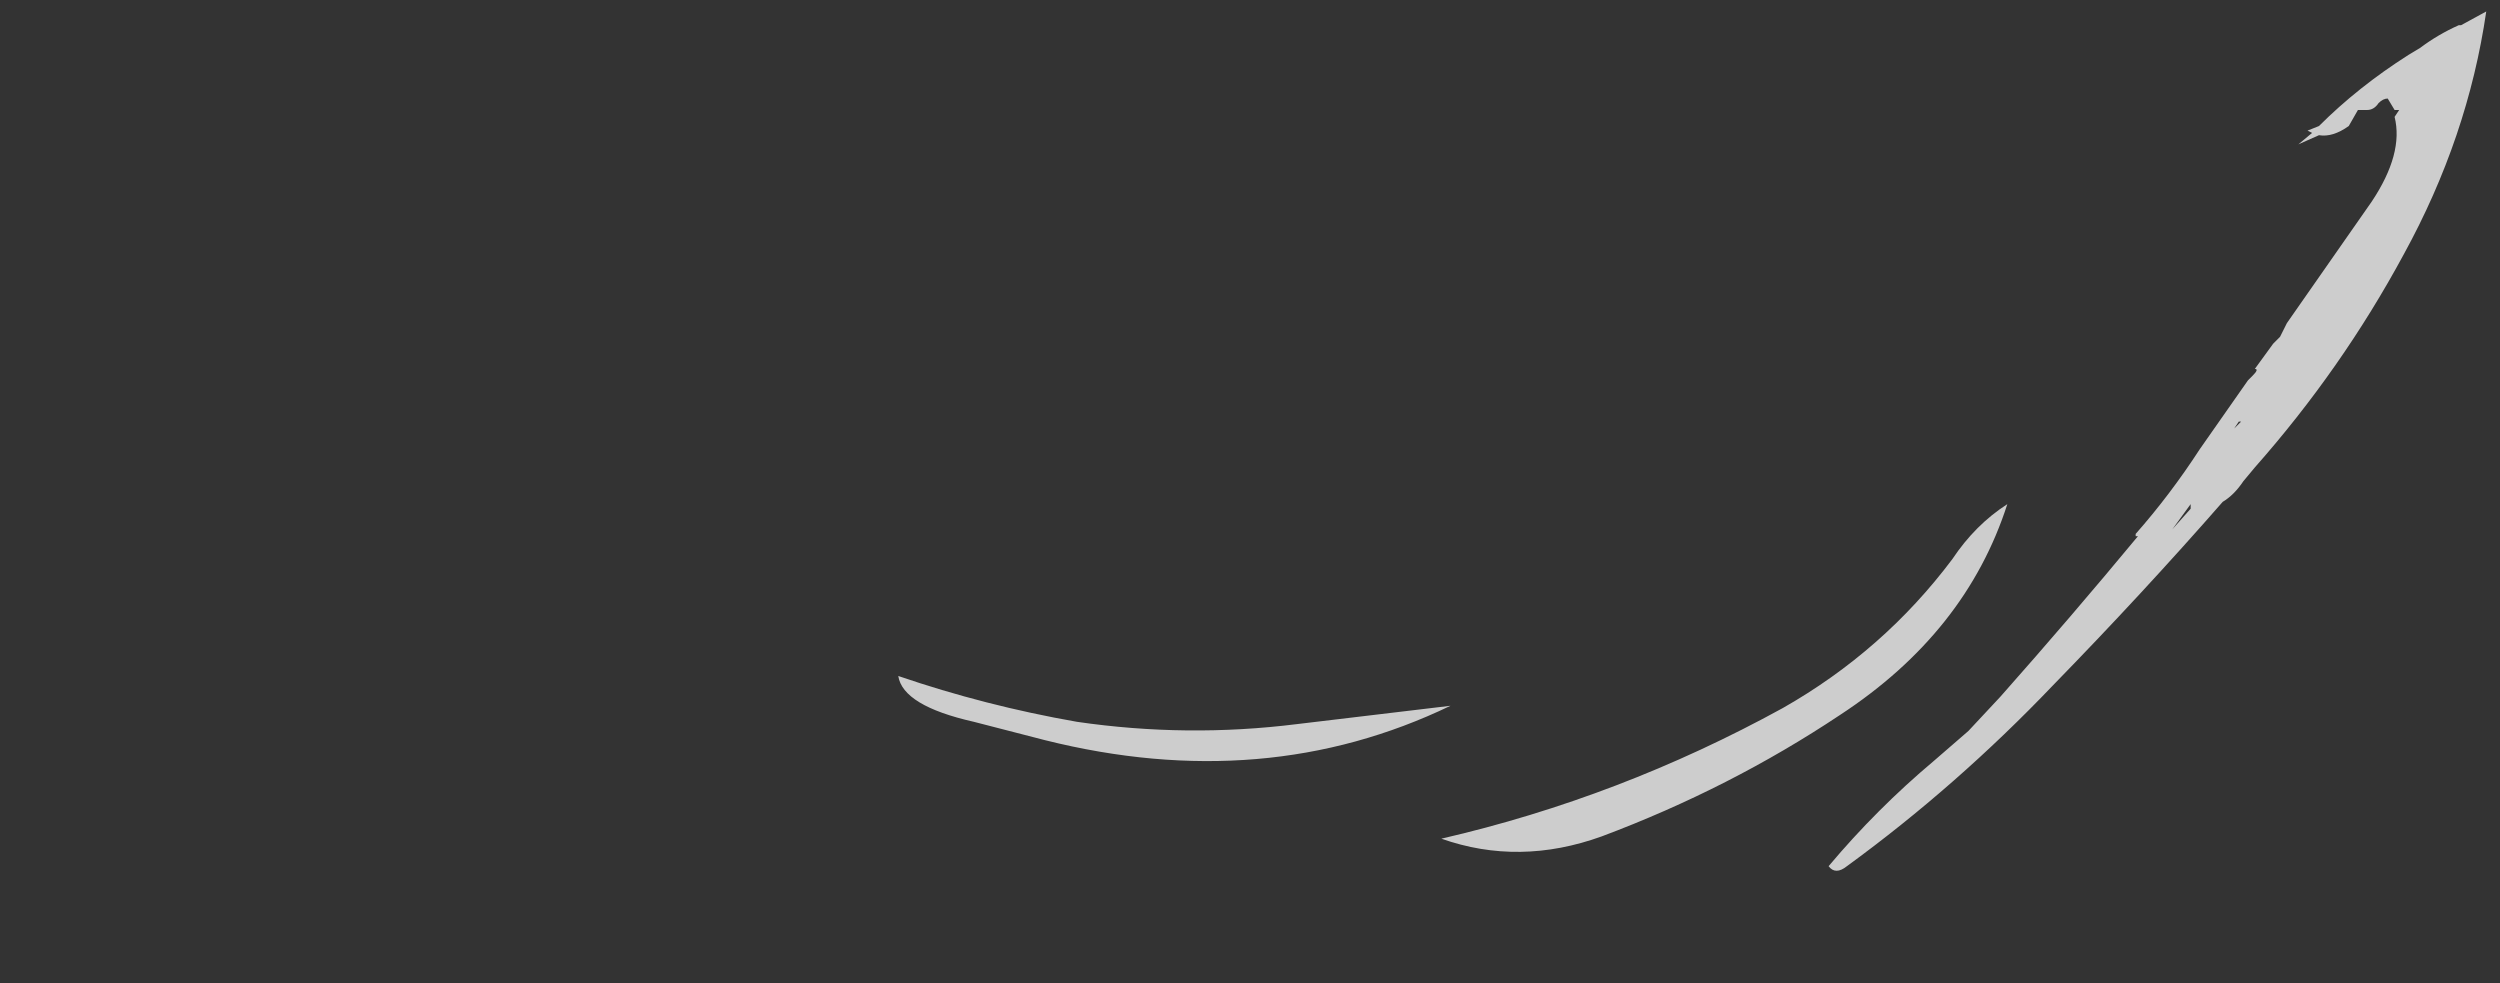 <?xml version="1.0" encoding="UTF-8" standalone="no"?>
<svg xmlns:ffdec="https://www.free-decompiler.com/flash" xmlns:xlink="http://www.w3.org/1999/xlink" ffdec:objectType="frame" height="150.15px" width="381.85px" xmlns="http://www.w3.org/2000/svg">
  <rect width="100%" height="100%" fill="#333333" stroke="none"/>
  <g transform="matrix(1.0, 0.0, 0.0, 1.0, 172.2, 150.15)">
    <use ffdec:characterId="708" height="18.75" transform="matrix(7.0, 0.0, 0.0, 7.0, -35.0, -148.4)" width="34.65" xlink:href="#shape0"/>
  </g>
  <defs>
    <g id="shape0" transform="matrix(1.0, 0.0, 0.0, 1.0, 5.0, 21.2)">
      <path d="M6.85 -3.15 Q10.75 -4.05 14.3 -6.0 16.5 -7.25 18.0 -9.25 18.5 -10.0 19.2 -10.45 18.3 -7.65 15.55 -5.85 13.15 -4.25 10.35 -3.2 8.55 -2.55 6.85 -3.15 M7.05 -6.05 Q3.0 -4.1 -1.8 -5.3 L-3.35 -5.7 Q-4.9 -6.05 -5.0 -6.7 -3.1 -6.05 -1.1 -5.7 1.3 -5.35 3.7 -5.65 L7.05 -6.05 M22.0 -9.8 Q22.75 -10.65 23.4 -11.65 L24.45 -13.15 24.55 -13.25 Q24.7 -13.4 24.6 -13.4 L25.0 -13.95 25.15 -14.1 25.3 -14.4 27.15 -17.05 Q27.85 -18.1 27.65 -18.9 L27.75 -19.05 27.65 -19.05 27.5 -19.3 Q27.4 -19.3 27.3 -19.2 27.2 -19.05 27.05 -19.05 L26.85 -19.05 26.65 -18.7 Q26.3 -18.45 26.0 -18.5 L25.55 -18.3 25.85 -18.55 25.75 -18.6 26.0 -18.7 Q26.85 -19.55 27.95 -20.25 L28.2 -20.4 Q28.6 -20.7 29.05 -20.9 L29.1 -20.9 29.65 -21.2 Q29.25 -18.45 27.85 -15.9 26.5 -13.4 24.6 -11.25 L24.35 -10.95 Q24.15 -10.65 23.9 -10.5 22.15 -8.5 20.2 -6.5 18.1 -4.3 15.7 -2.55 15.45 -2.35 15.3 -2.55 16.35 -3.8 17.6 -4.85 L18.35 -5.5 19.05 -6.25 Q20.6 -8.0 22.05 -9.75 L22.0 -9.75 22.0 -9.8 M24.3 -12.25 L24.25 -12.25 24.15 -12.1 24.3 -12.25 M23.2 -10.45 L22.8 -9.9 23.2 -10.35 23.2 -10.45" fill="#ffffff" fill-opacity="0.753" fill-rule="evenodd" stroke="none"/>
    </g>
  </defs>
</svg>
